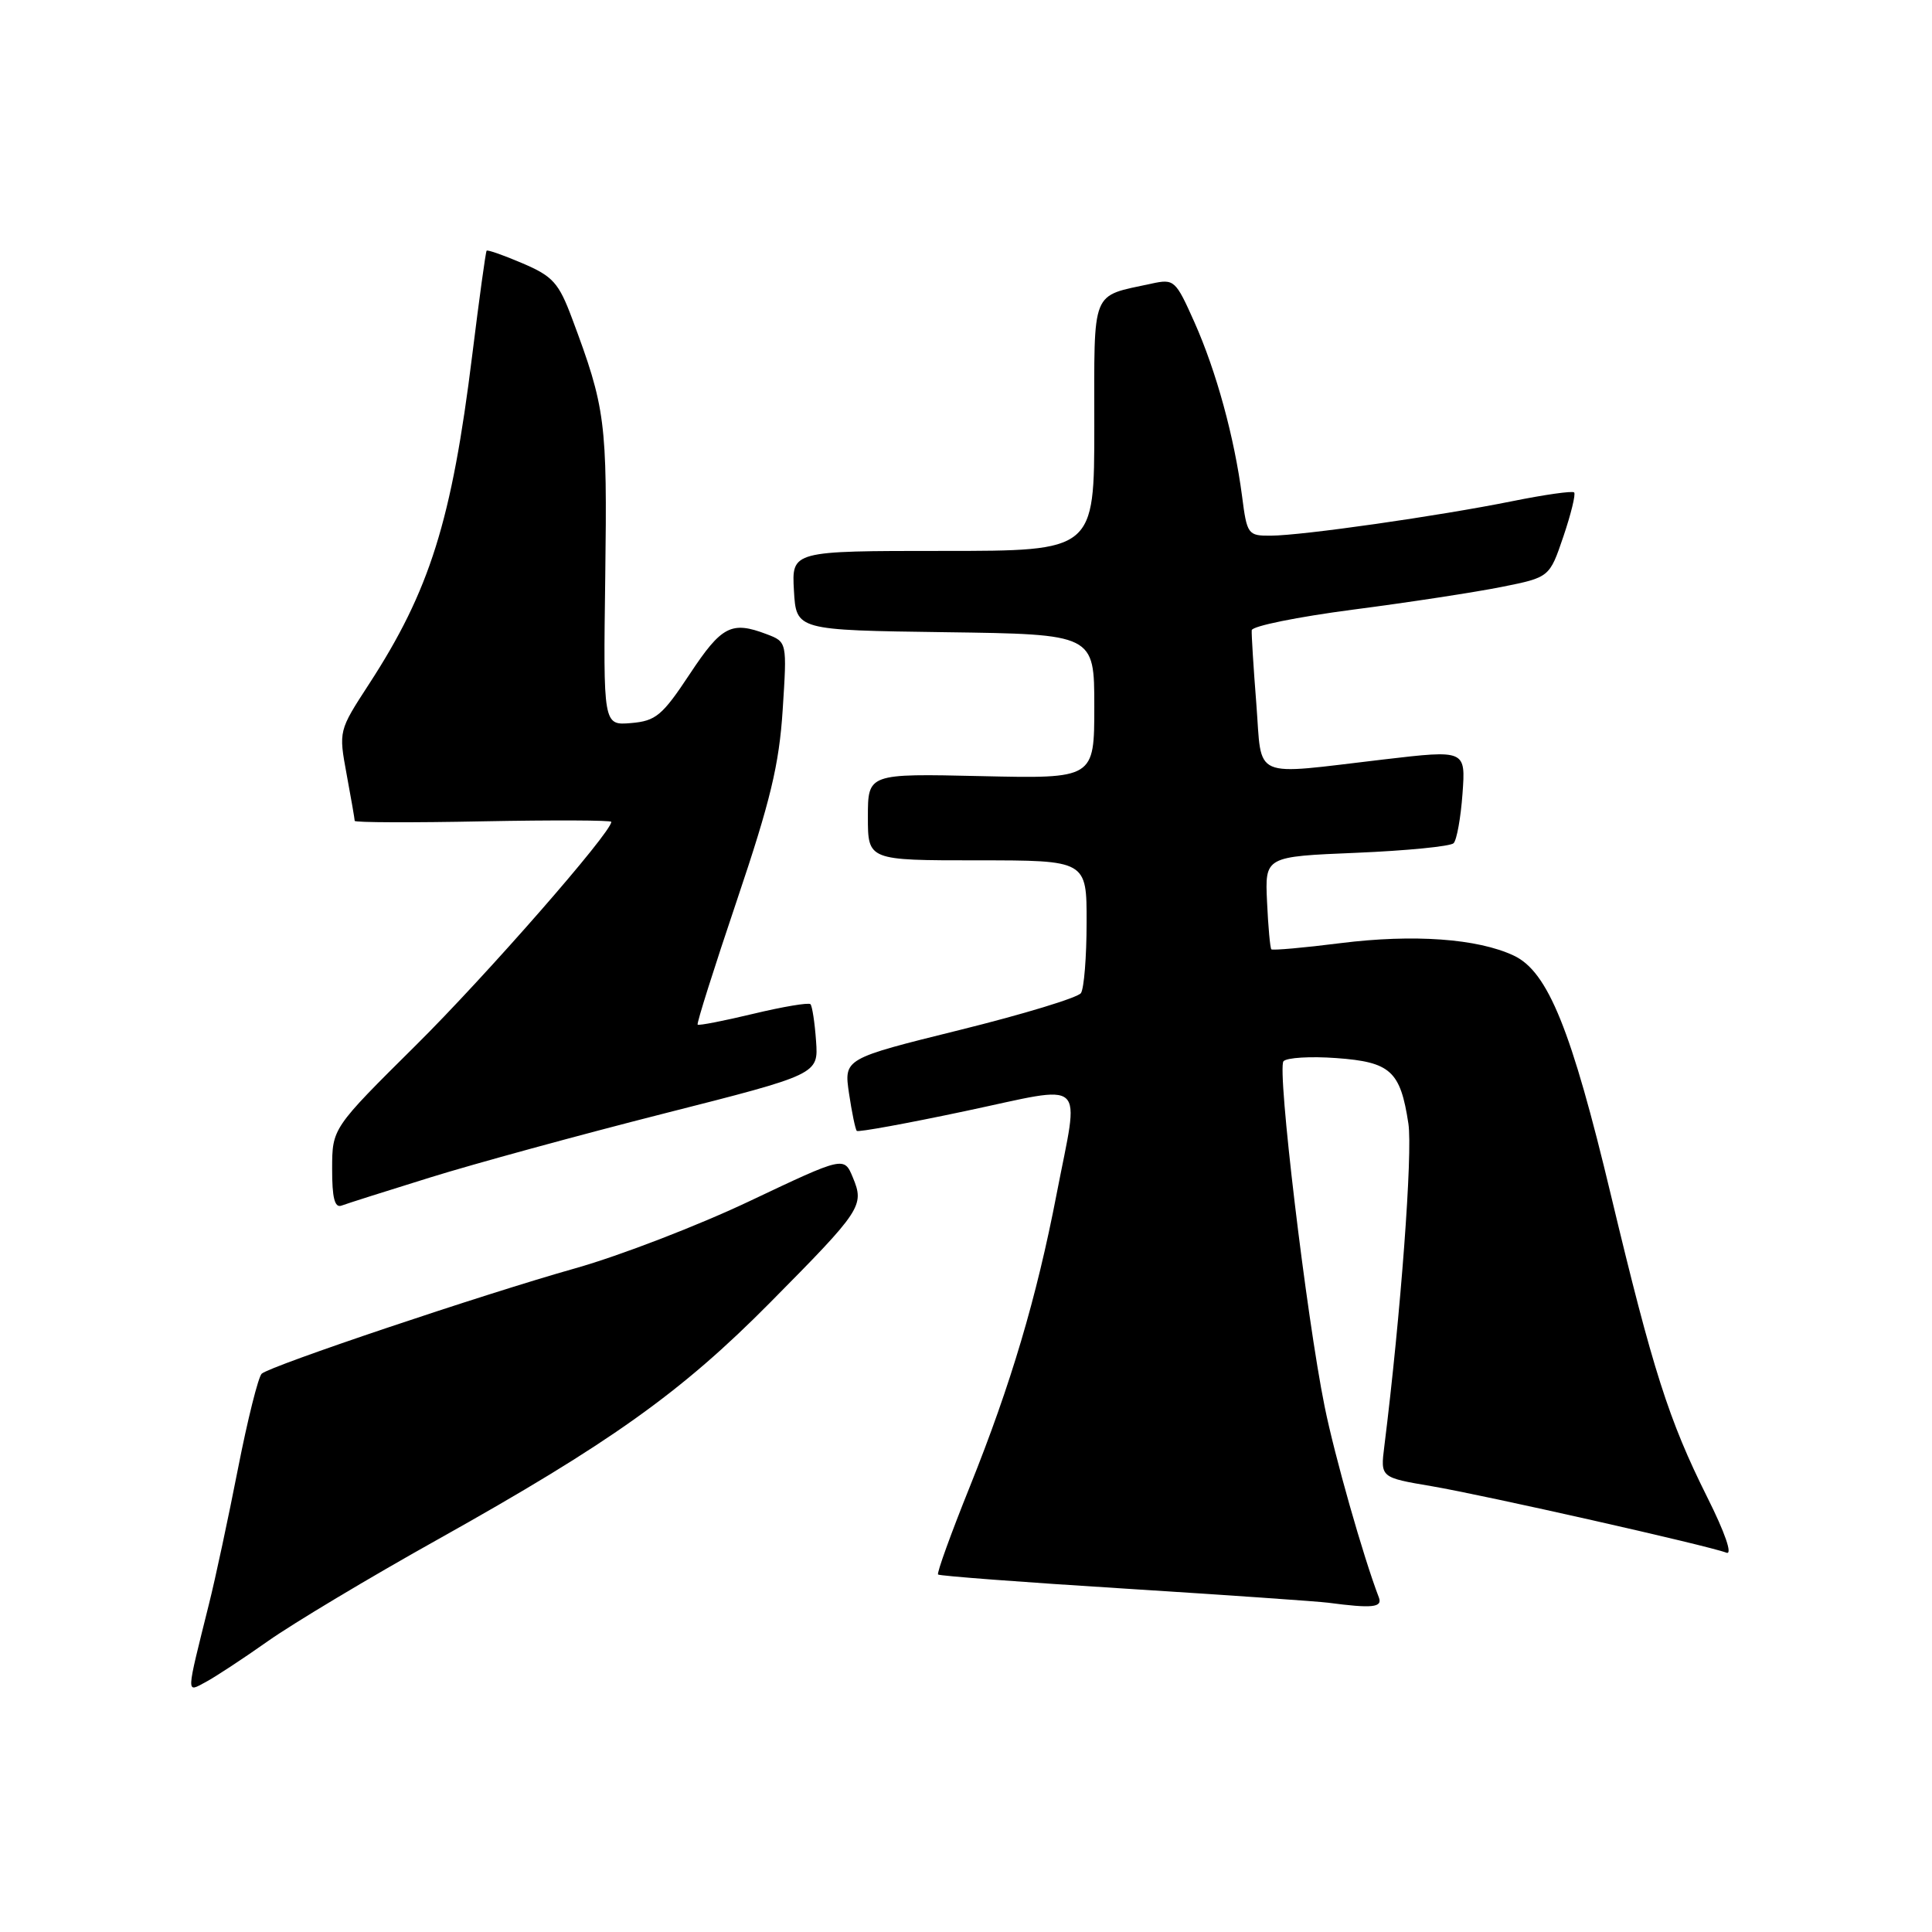 <?xml version="1.0" encoding="UTF-8" standalone="no"?>
<!DOCTYPE svg PUBLIC "-//W3C//DTD SVG 1.1//EN" "http://www.w3.org/Graphics/SVG/1.1/DTD/svg11.dtd" >
<svg xmlns="http://www.w3.org/2000/svg" xmlns:xlink="http://www.w3.org/1999/xlink" version="1.1" viewBox="0 0 256 256">
 <g >
 <path fill="currentColor"
d=" M 35.50 217.46 C 38.80 215.13 48.92 209.06 58.00 203.99 C 80.88 191.19 90.27 184.50 102.08 172.56 C 114.18 160.34 114.56 159.76 113.01 156.03 C 111.85 153.22 111.85 153.22 99.42 159.11 C 92.59 162.36 82.16 166.38 76.25 168.05 C 63.98 171.51 35.91 180.95 34.68 182.02 C 34.23 182.42 32.81 188.09 31.53 194.62 C 30.25 201.15 28.53 209.20 27.70 212.50 C 24.62 224.88 24.65 224.26 27.22 222.90 C 28.47 222.24 32.20 219.79 35.50 217.46 Z  M 182.71 211.68 C 180.65 206.32 176.84 192.91 175.52 186.37 C 173.10 174.43 169.19 141.62 170.07 140.62 C 170.50 140.14 173.65 139.95 177.06 140.20 C 184.26 140.72 185.56 141.90 186.62 148.89 C 187.20 152.75 185.61 174.16 183.43 191.64 C 182.91 195.78 182.91 195.78 189.71 196.93 C 196.75 198.13 226.29 204.79 228.76 205.74 C 229.60 206.06 228.58 203.10 226.22 198.39 C 221.11 188.16 219.01 181.56 213.49 158.50 C 208.22 136.43 205.11 128.74 200.58 126.62 C 195.77 124.36 187.30 123.76 177.63 124.97 C 172.75 125.59 168.62 125.95 168.46 125.79 C 168.30 125.63 168.04 122.80 167.89 119.50 C 167.61 113.50 167.61 113.50 179.72 113.00 C 186.39 112.72 192.18 112.15 192.61 111.73 C 193.03 111.30 193.56 108.35 193.79 105.16 C 194.21 99.36 194.21 99.36 183.36 100.63 C 165.58 102.71 167.26 103.45 166.47 93.25 C 166.09 88.44 165.82 84.05 165.86 83.51 C 165.90 82.96 171.94 81.74 179.28 80.78 C 186.62 79.83 195.48 78.47 198.98 77.77 C 205.32 76.50 205.32 76.50 207.16 71.08 C 208.17 68.10 208.81 65.47 208.58 65.25 C 208.35 65.02 204.64 65.55 200.33 66.42 C 190.67 68.37 172.58 70.96 168.38 70.98 C 165.36 71.00 165.23 70.82 164.58 65.75 C 163.56 57.96 161.18 49.23 158.27 42.70 C 155.77 37.10 155.59 36.93 152.59 37.58 C 144.47 39.35 145.00 38.04 145.00 56.48 C 145.00 73.00 145.00 73.00 124.95 73.00 C 104.90 73.00 104.90 73.00 105.20 78.25 C 105.50 83.50 105.50 83.50 125.25 83.77 C 145.00 84.04 145.00 84.04 145.00 93.61 C 145.00 103.18 145.00 103.18 130.00 102.84 C 115.00 102.50 115.00 102.50 115.00 108.25 C 115.00 114.00 115.00 114.00 129.50 114.00 C 144.00 114.00 144.00 114.00 143.98 122.25 C 143.98 126.79 143.64 130.99 143.23 131.59 C 142.83 132.19 135.60 134.39 127.16 136.48 C 111.82 140.28 111.82 140.28 112.50 144.89 C 112.88 147.43 113.34 149.66 113.53 149.85 C 113.72 150.04 120.20 148.86 127.93 147.22 C 144.33 143.75 143.03 142.57 140.01 158.20 C 137.35 171.99 133.96 183.41 128.50 197.01 C 126.00 203.22 124.11 208.45 124.30 208.63 C 124.48 208.82 135.63 209.66 149.07 210.50 C 162.51 211.35 174.62 212.19 176.00 212.37 C 181.83 213.14 183.21 213.00 182.71 211.68 Z  M 57.00 156.02 C 62.78 154.22 76.71 150.41 87.97 147.55 C 108.45 142.35 108.45 142.35 108.13 137.92 C 107.96 135.49 107.62 133.30 107.39 133.06 C 107.15 132.82 103.75 133.39 99.83 134.33 C 95.92 135.27 92.59 135.92 92.44 135.77 C 92.29 135.62 94.64 128.20 97.65 119.28 C 102.08 106.14 103.24 101.35 103.71 94.06 C 104.29 85.06 104.29 85.06 101.58 84.03 C 96.92 82.26 95.62 82.93 91.40 89.31 C 87.75 94.83 86.90 95.53 83.62 95.81 C 79.93 96.12 79.93 96.12 80.20 76.31 C 80.47 55.83 80.24 54.06 75.80 42.19 C 74.04 37.48 73.26 36.61 69.26 34.90 C 66.76 33.83 64.61 33.07 64.48 33.22 C 64.35 33.38 63.50 39.58 62.58 47.00 C 59.86 69.01 56.96 78.25 48.88 90.67 C 44.87 96.84 44.87 96.84 45.93 102.60 C 46.52 105.77 47.00 108.55 47.00 108.77 C 47.00 108.99 54.65 109.02 64.00 108.83 C 73.35 108.65 81.00 108.68 81.00 108.90 C 81.00 110.32 64.36 129.34 55.10 138.51 C 44.02 149.50 44.02 149.50 44.01 154.86 C 44.00 158.73 44.35 160.08 45.25 159.75 C 45.94 159.49 51.22 157.81 57.00 156.02 Z "/>
</g>
</svg>